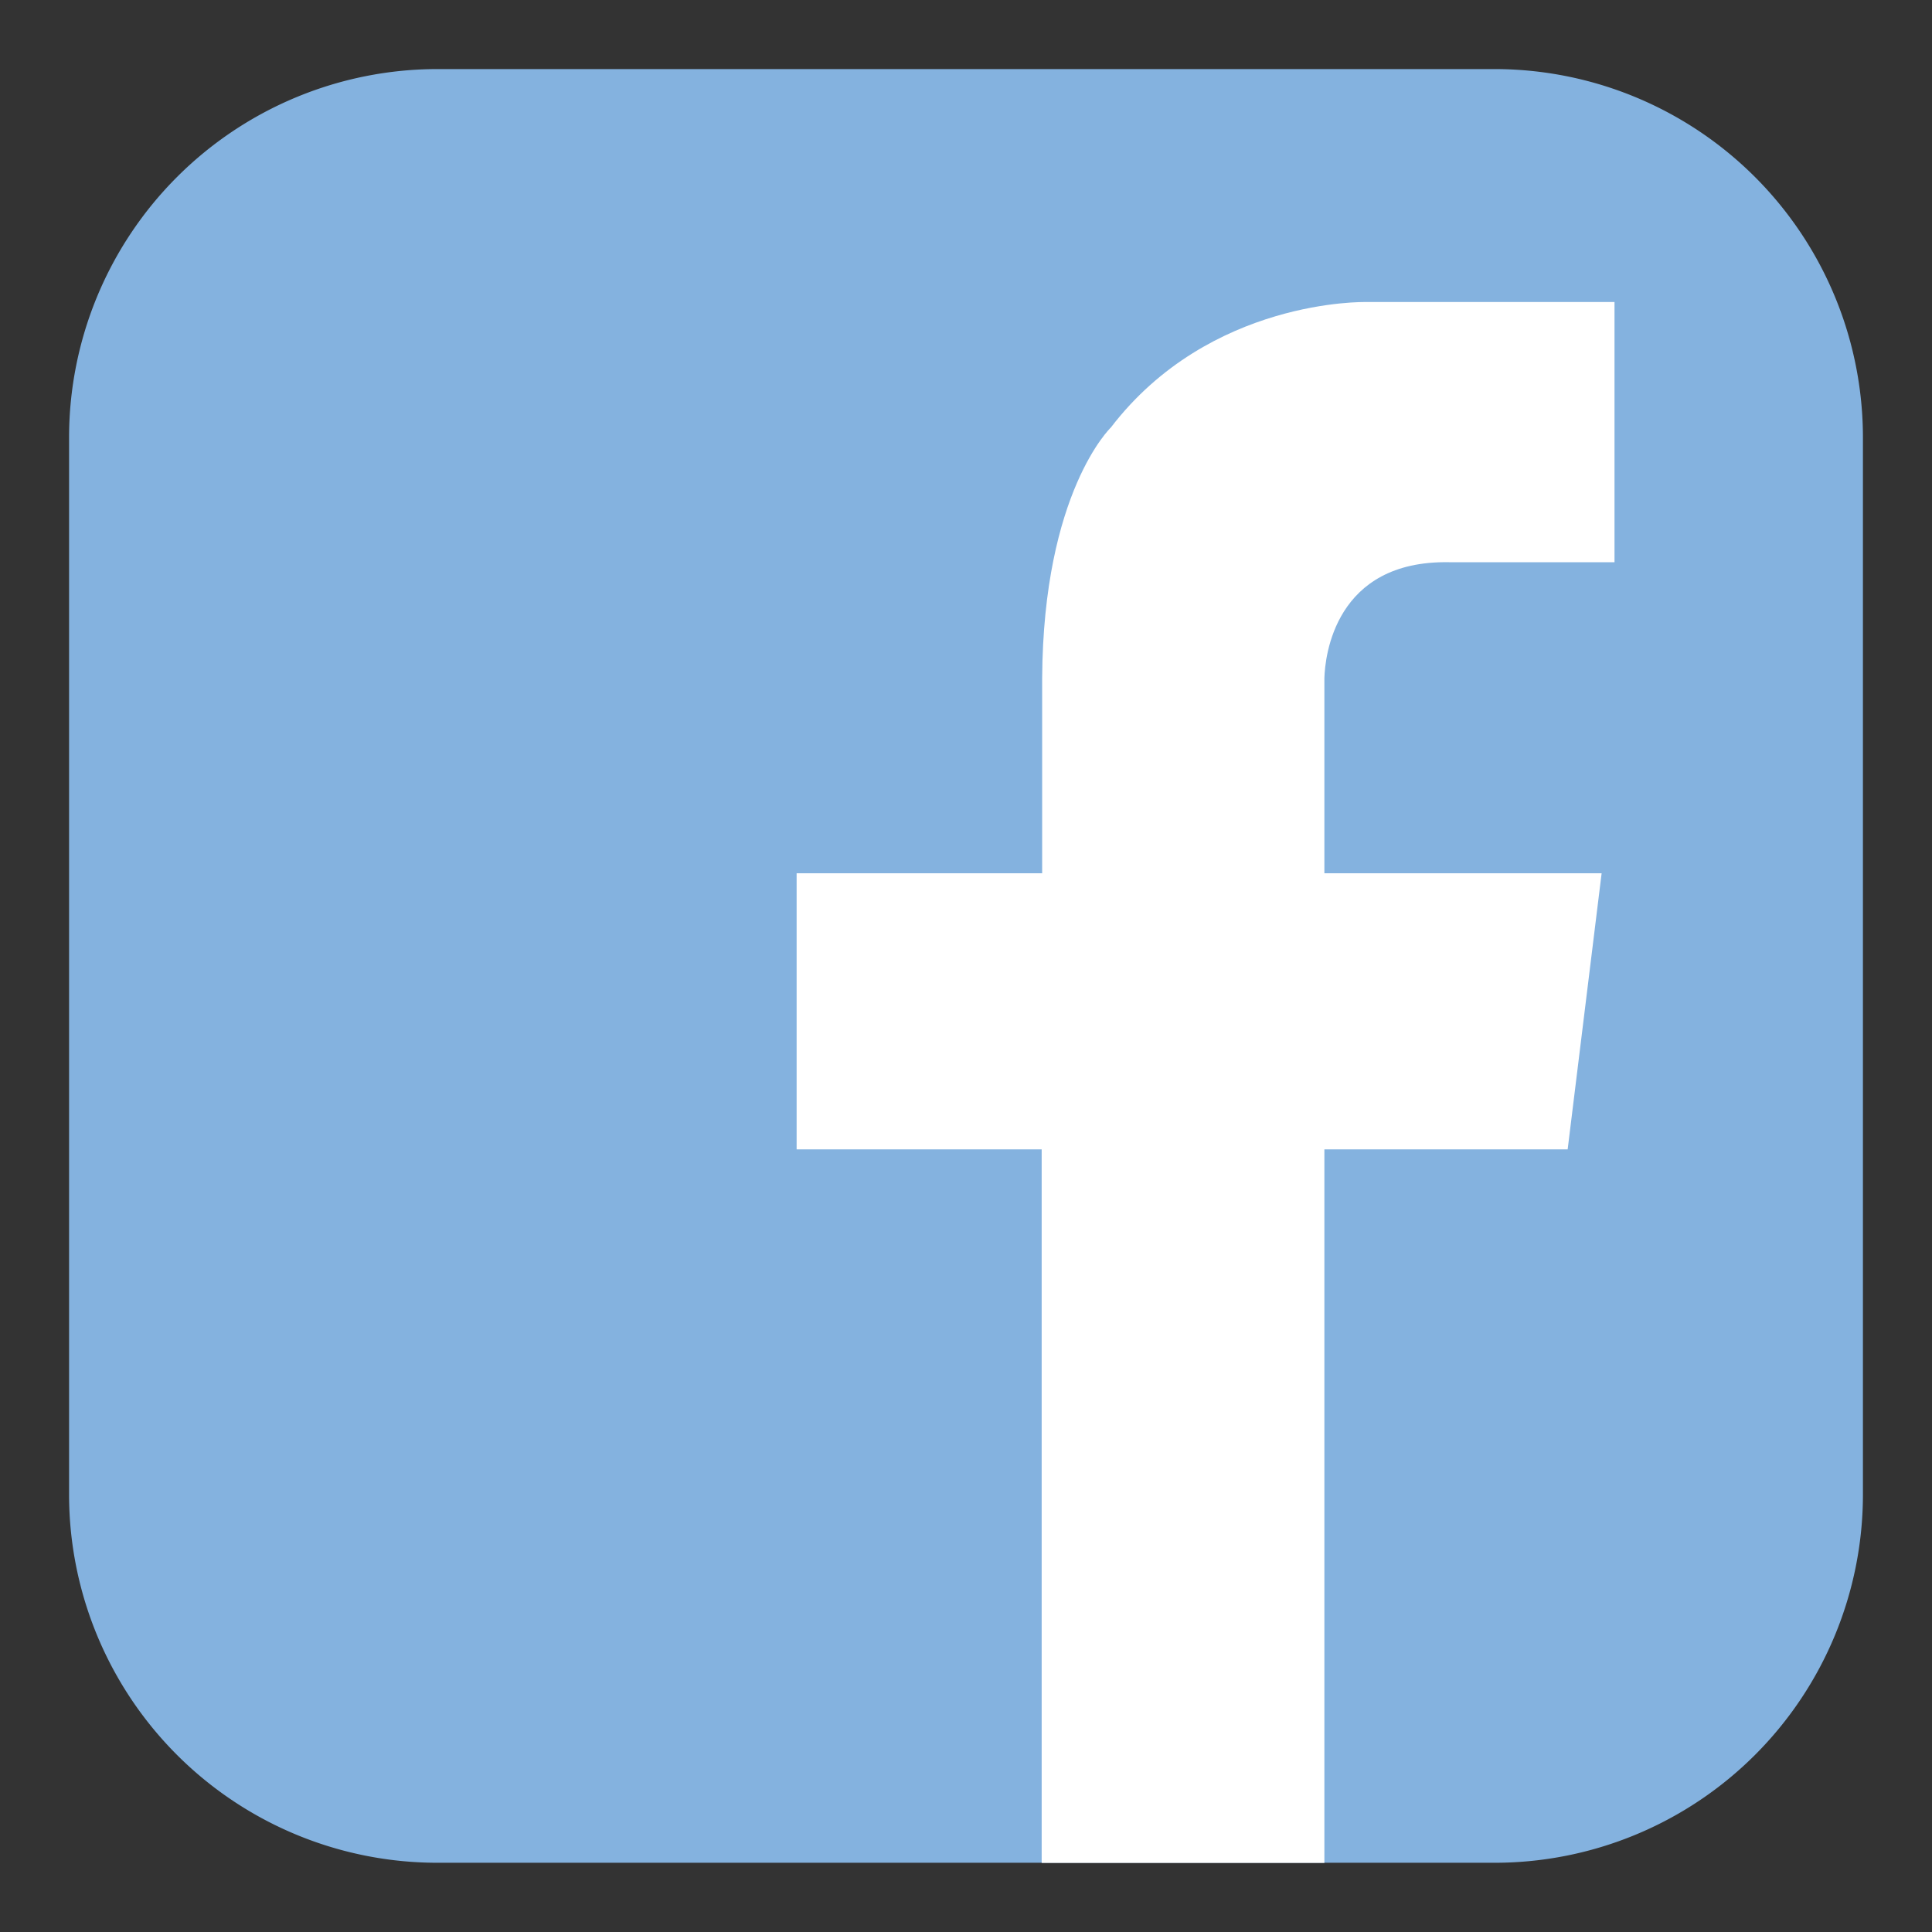 <svg id="Layer_1" data-name="Layer 1" xmlns="http://www.w3.org/2000/svg" viewBox="0 0 120 120"><rect x="0" y="0" width="120" height="120" fill="#333333" stroke="none"/><defs><style>.cls-1{fill:#84b2df;}.cls-2{fill:#fff;}</style></defs><title>Social Icons</title><path class="cls-1" d="M27.18,4.29H92.82a22.89,22.89,0,0,1,22.89,22.89V92.82a22.88,22.88,0,0,1-22.88,22.88H27.17A22.88,22.88,0,0,1,4.29,92.82V27.18A22.89,22.89,0,0,1,27.18,4.29Z"/><path class="cls-2" d="M90,34.92h10.28V18.76H84.83S75.15,18.52,69,26.55c0,0-4.2,4-4.27,15.57h0V54.24H49.48V71.39H64.7v44.32H82.26V71.39H97.37l2.11-17.15H82.26V42.12h0C82.3,40.77,82.9,34.8,90,34.92Z"/></svg>